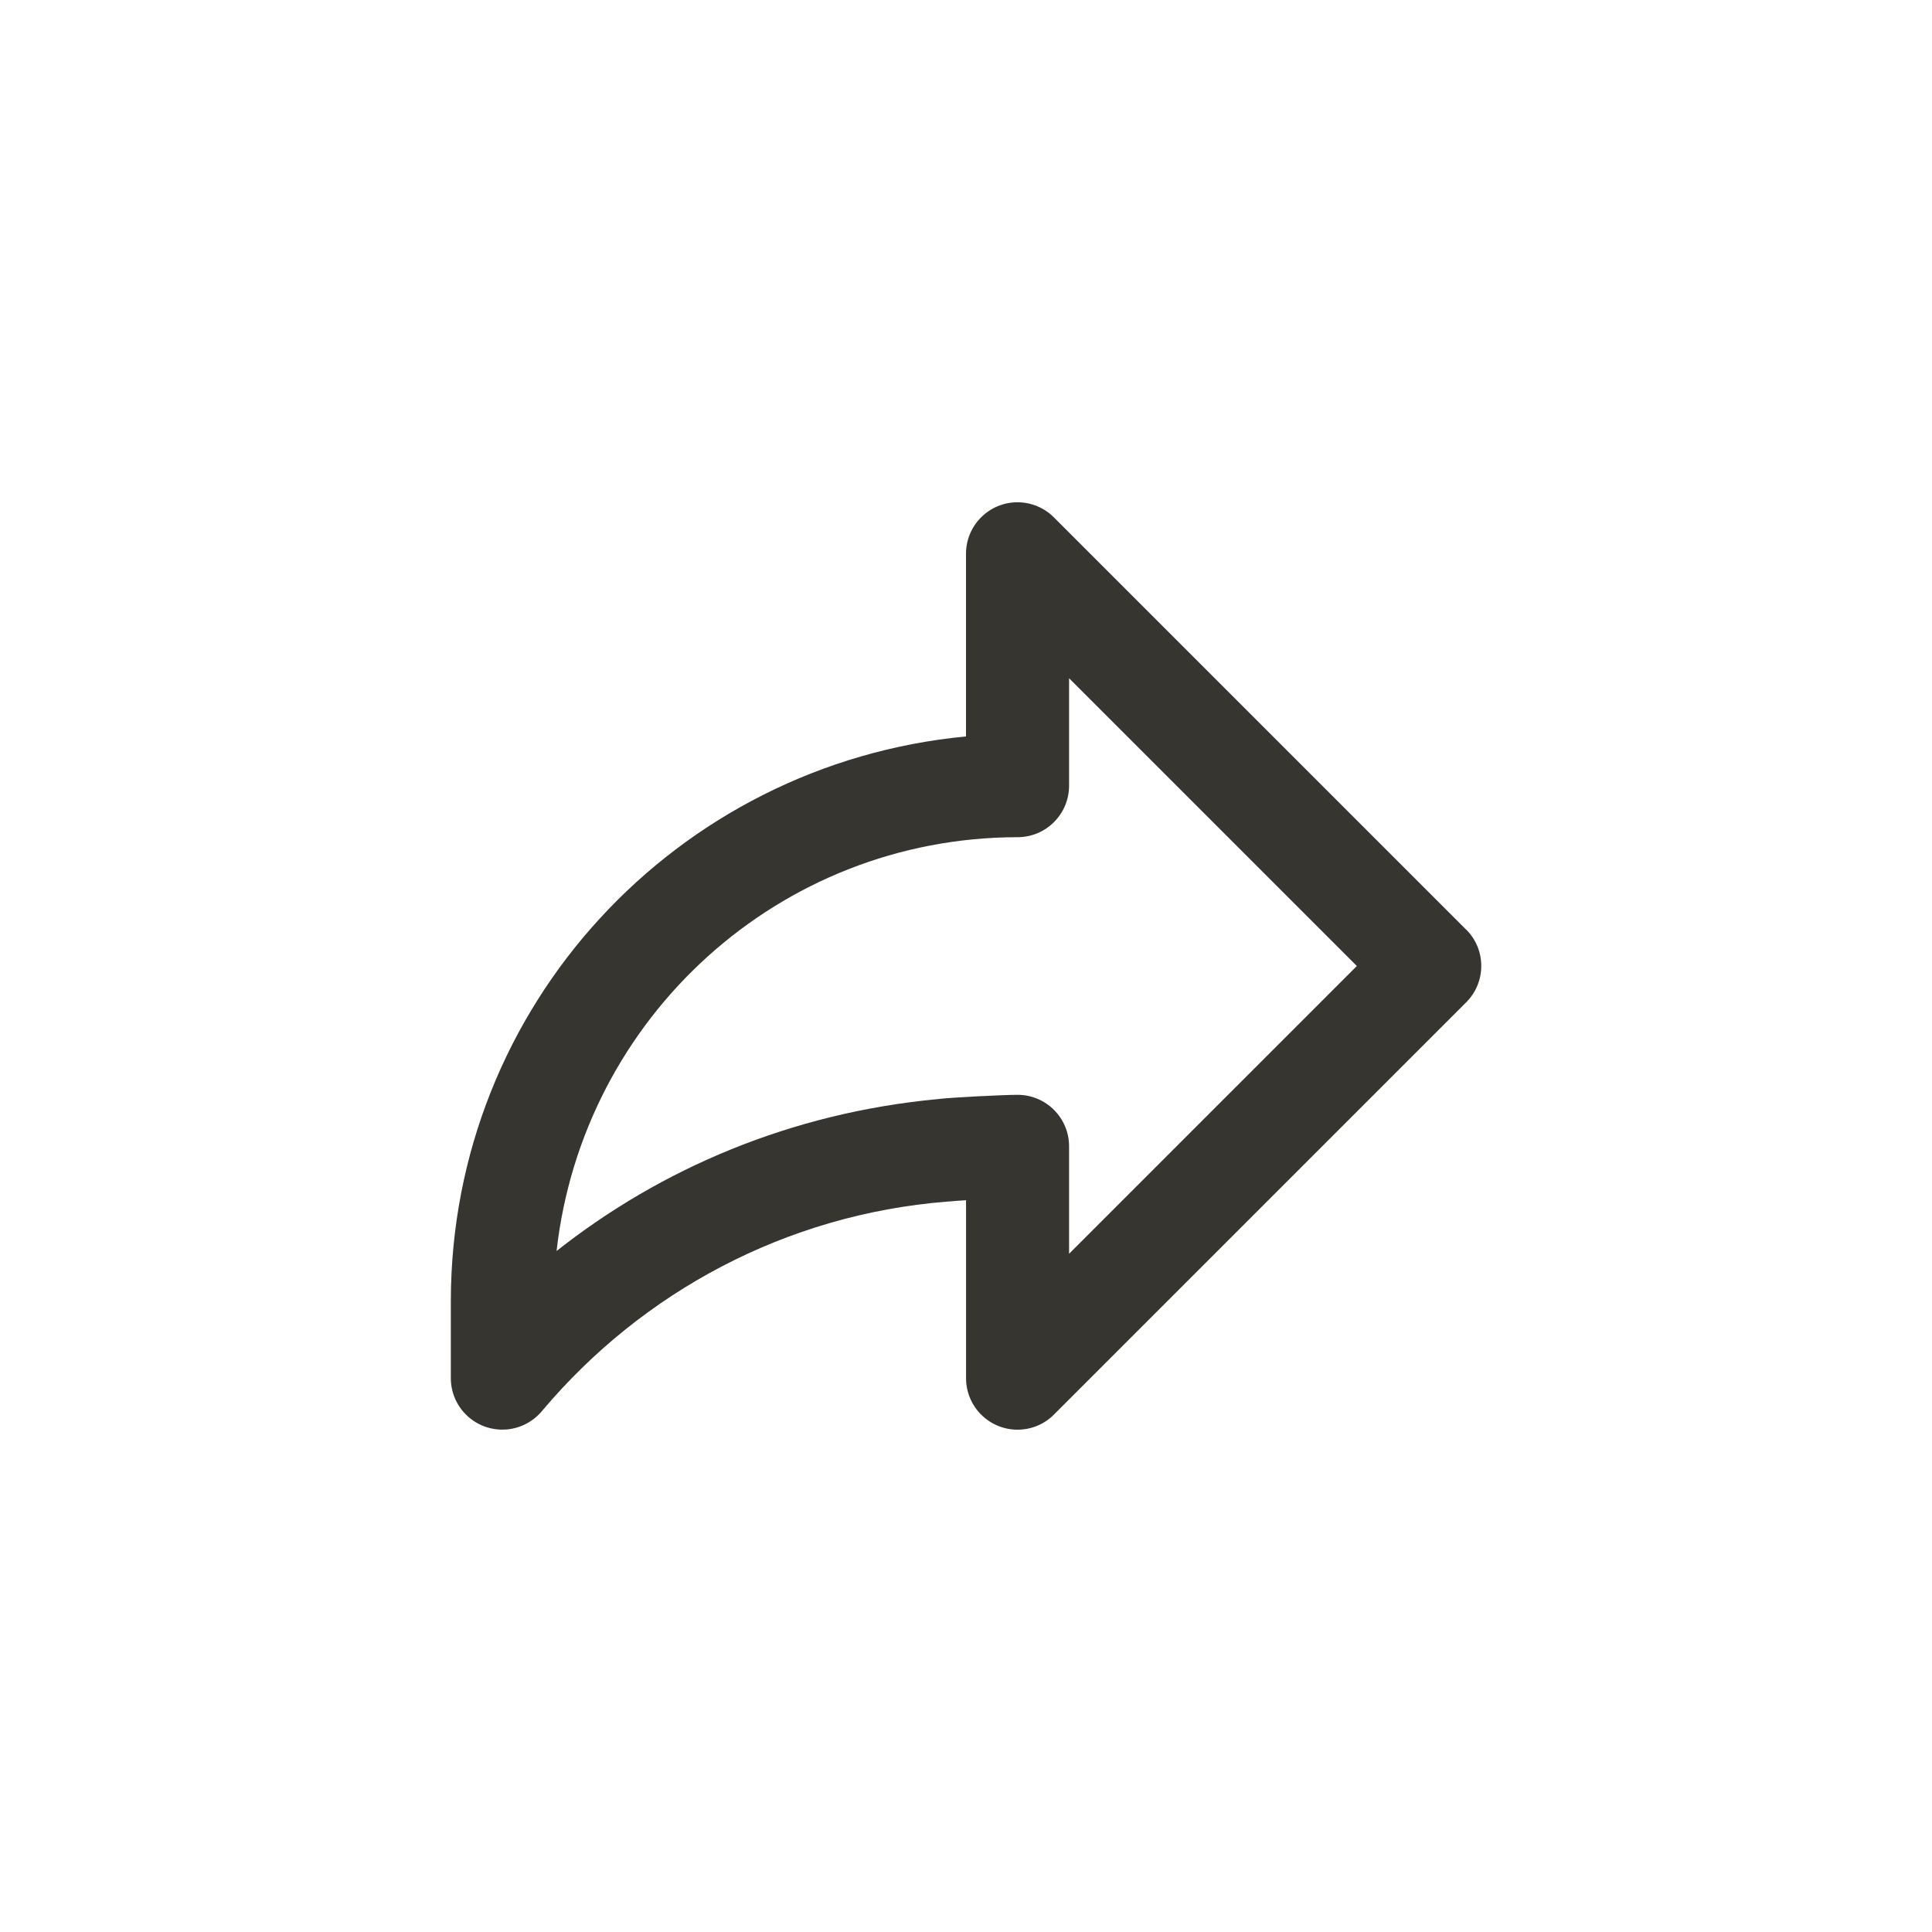 <!-- Generated by IcoMoon.io -->
<svg version="1.1" xmlns="http://www.w3.org/2000/svg" width="40" height="40" viewBox="0 0 40 40">
<title>ul-share</title>
<path fill="#37352f" d="M30.354 19.246l-8.534-8.534c-0.193-0.193-0.46-0.313-0.754-0.313-0.589 0-1.066 0.478-1.066 1.066 0 0 0 0 0 0v0 3.782c-6.002 0.572-10.659 5.583-10.666 11.685v1.601c0 0 0 0 0 0 0 0.589 0.478 1.066 1.066 1.066 0.338 0 0.639-0.158 0.835-0.402l0.002-0.002c2.058-2.437 5.024-4.050 8.37-4.317l0.043-0.002c0.053-0.006 0.186-0.017 0.351-0.027v3.685c0 0 0 0 0 0 0 0.589 0.478 1.066 1.066 1.066 0.294 0 0.562-0.119 0.754-0.313l8.534-8.534c0.193-0.193 0.313-0.459 0.313-0.754s-0.119-0.561-0.313-0.754v0zM22.134 25.958v-2.225c0 0 0 0 0 0 0-0.589-0.478-1.066-1.066-1.066 0 0 0 0 0 0v0c-0.272 0-1.382 0.053-1.666 0.090-3.011 0.285-5.712 1.424-7.91 3.168l0.031-0.023c0.544-4.837 4.609-8.562 9.544-8.569h0.001c0 0 0 0 0 0 0.589 0 1.066-0.478 1.066-1.066 0 0 0 0 0 0v0-2.225l5.958 5.958z"></path>
</svg>
